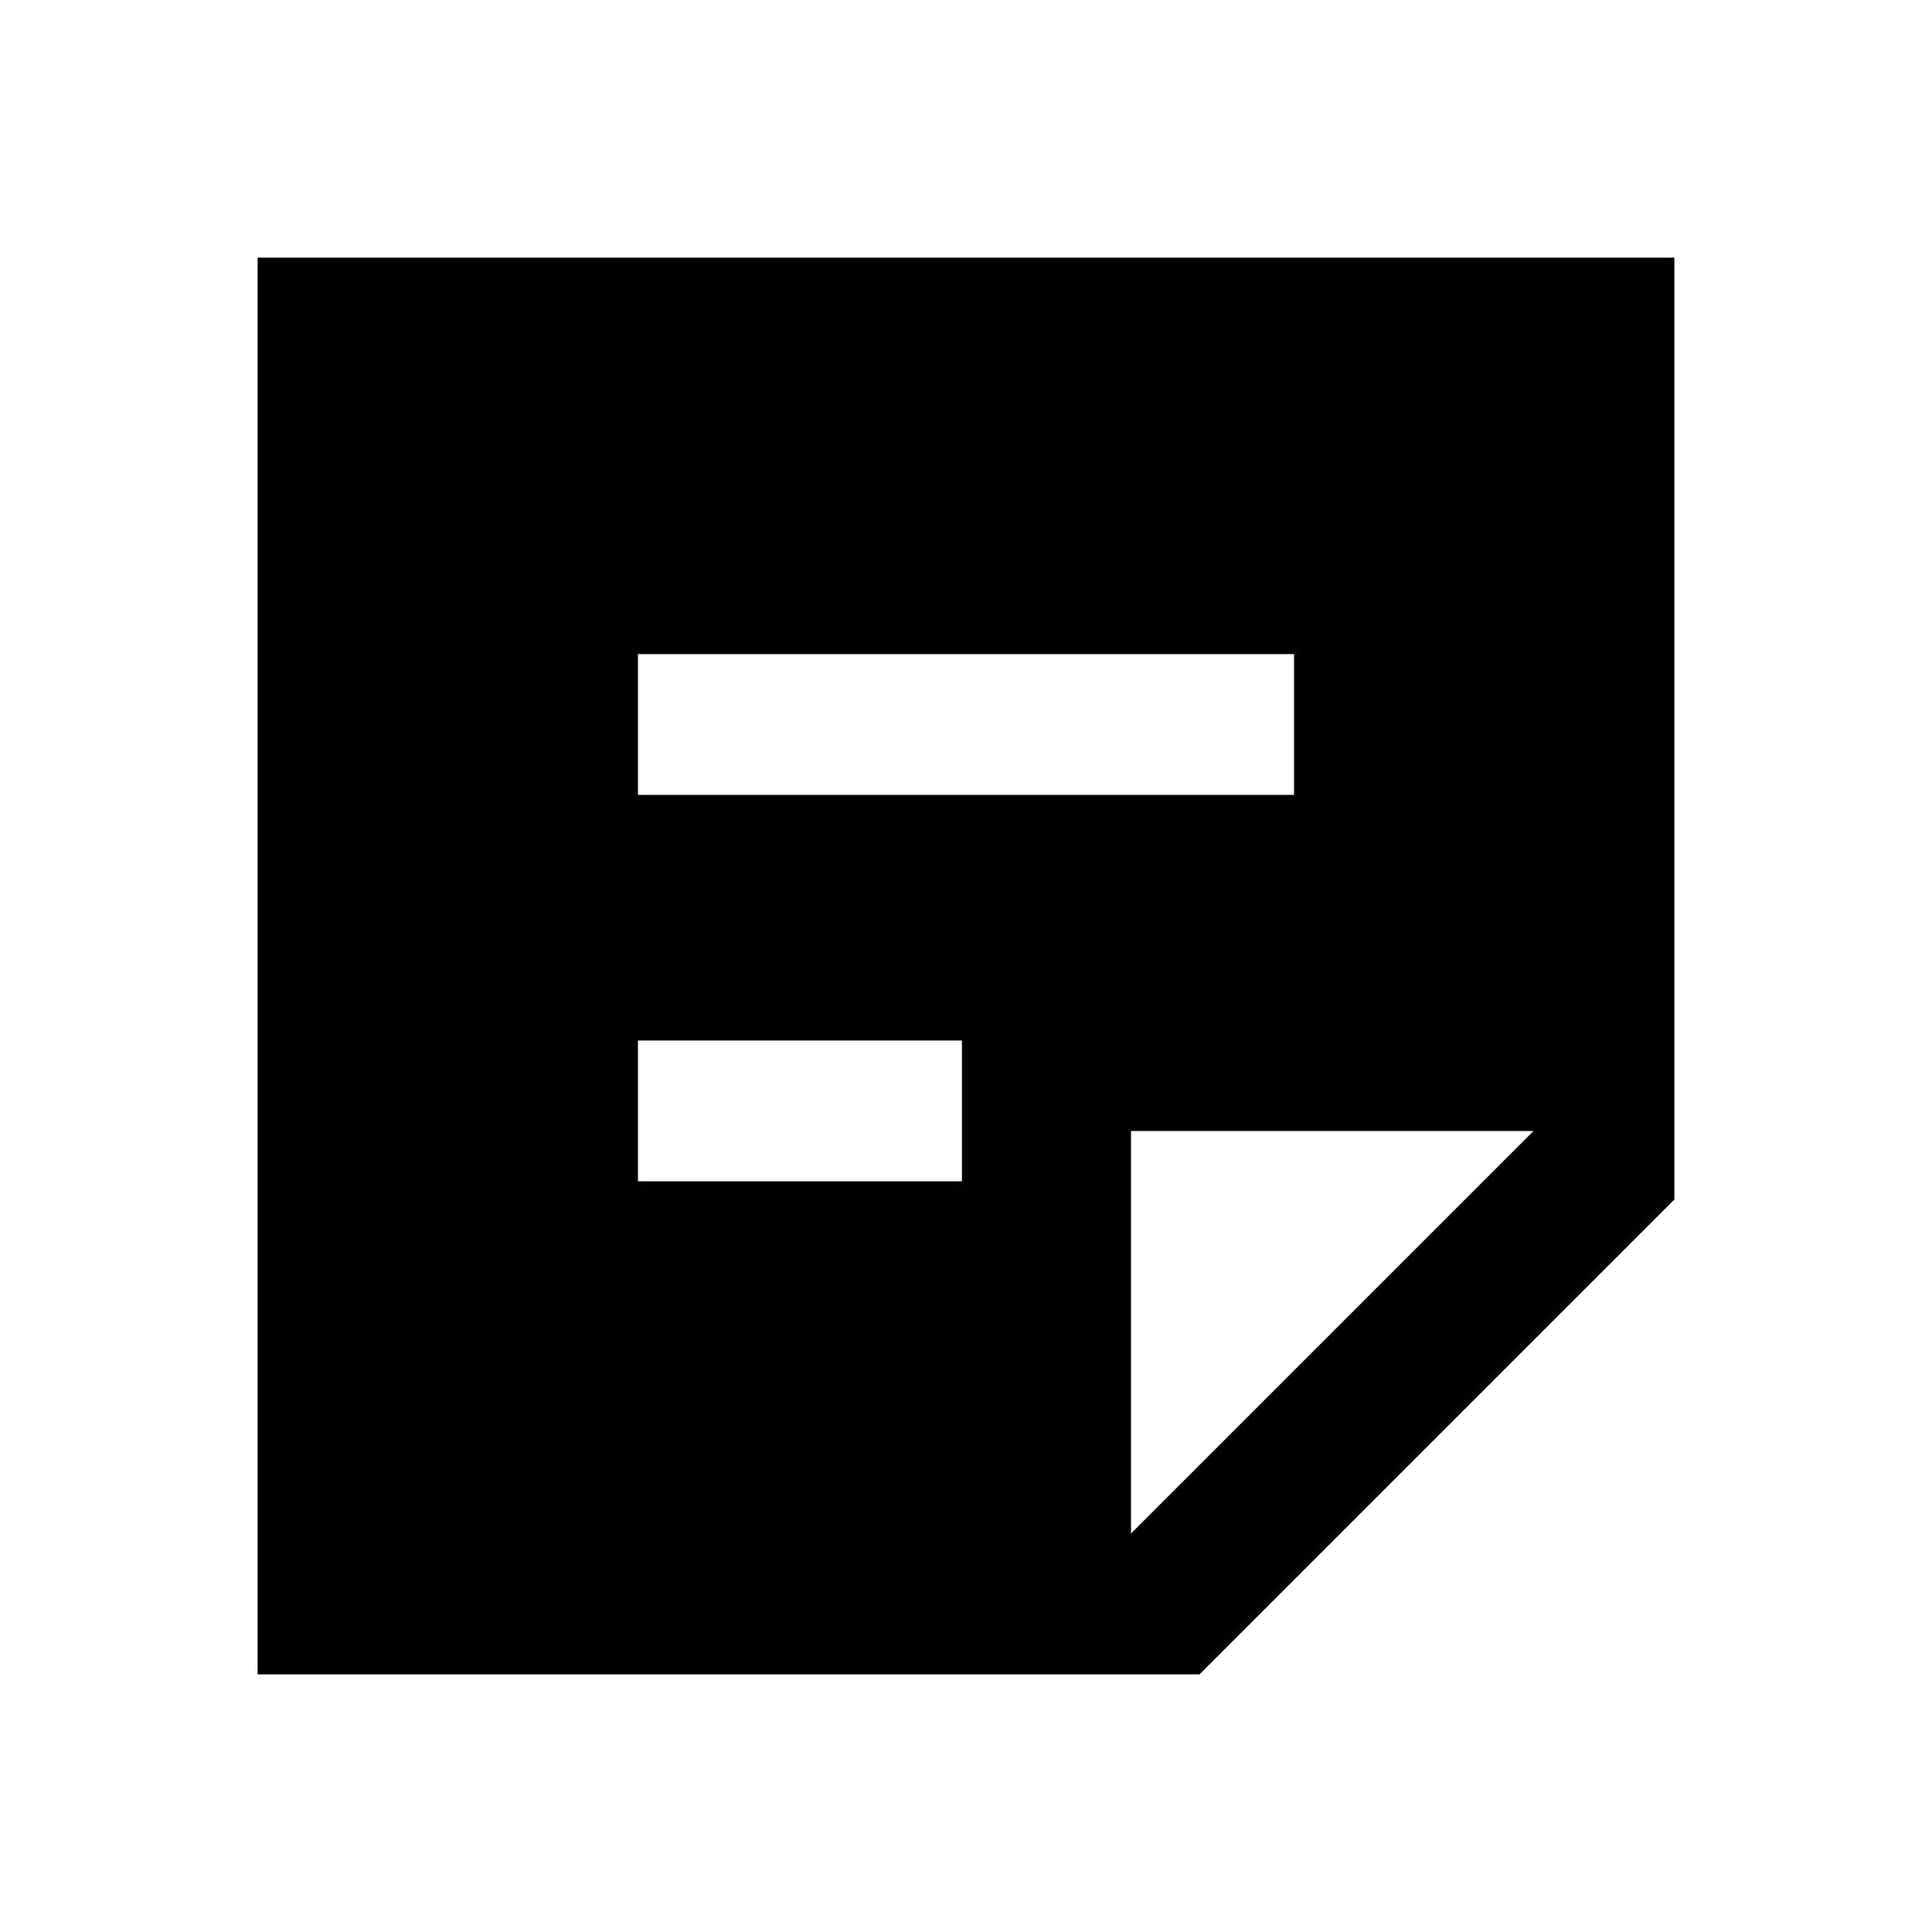 <svg xmlns="http://www.w3.org/2000/svg" height="20" width="20"><path d="M2.667 17.333V2.667H17.333V12.417L12.417 17.333ZM6.604 12.229H9.958V10.771H6.604ZM6.604 8.229H13.396V6.771H6.604ZM11.708 15.875 15.875 11.708H11.708Z"/></svg>
